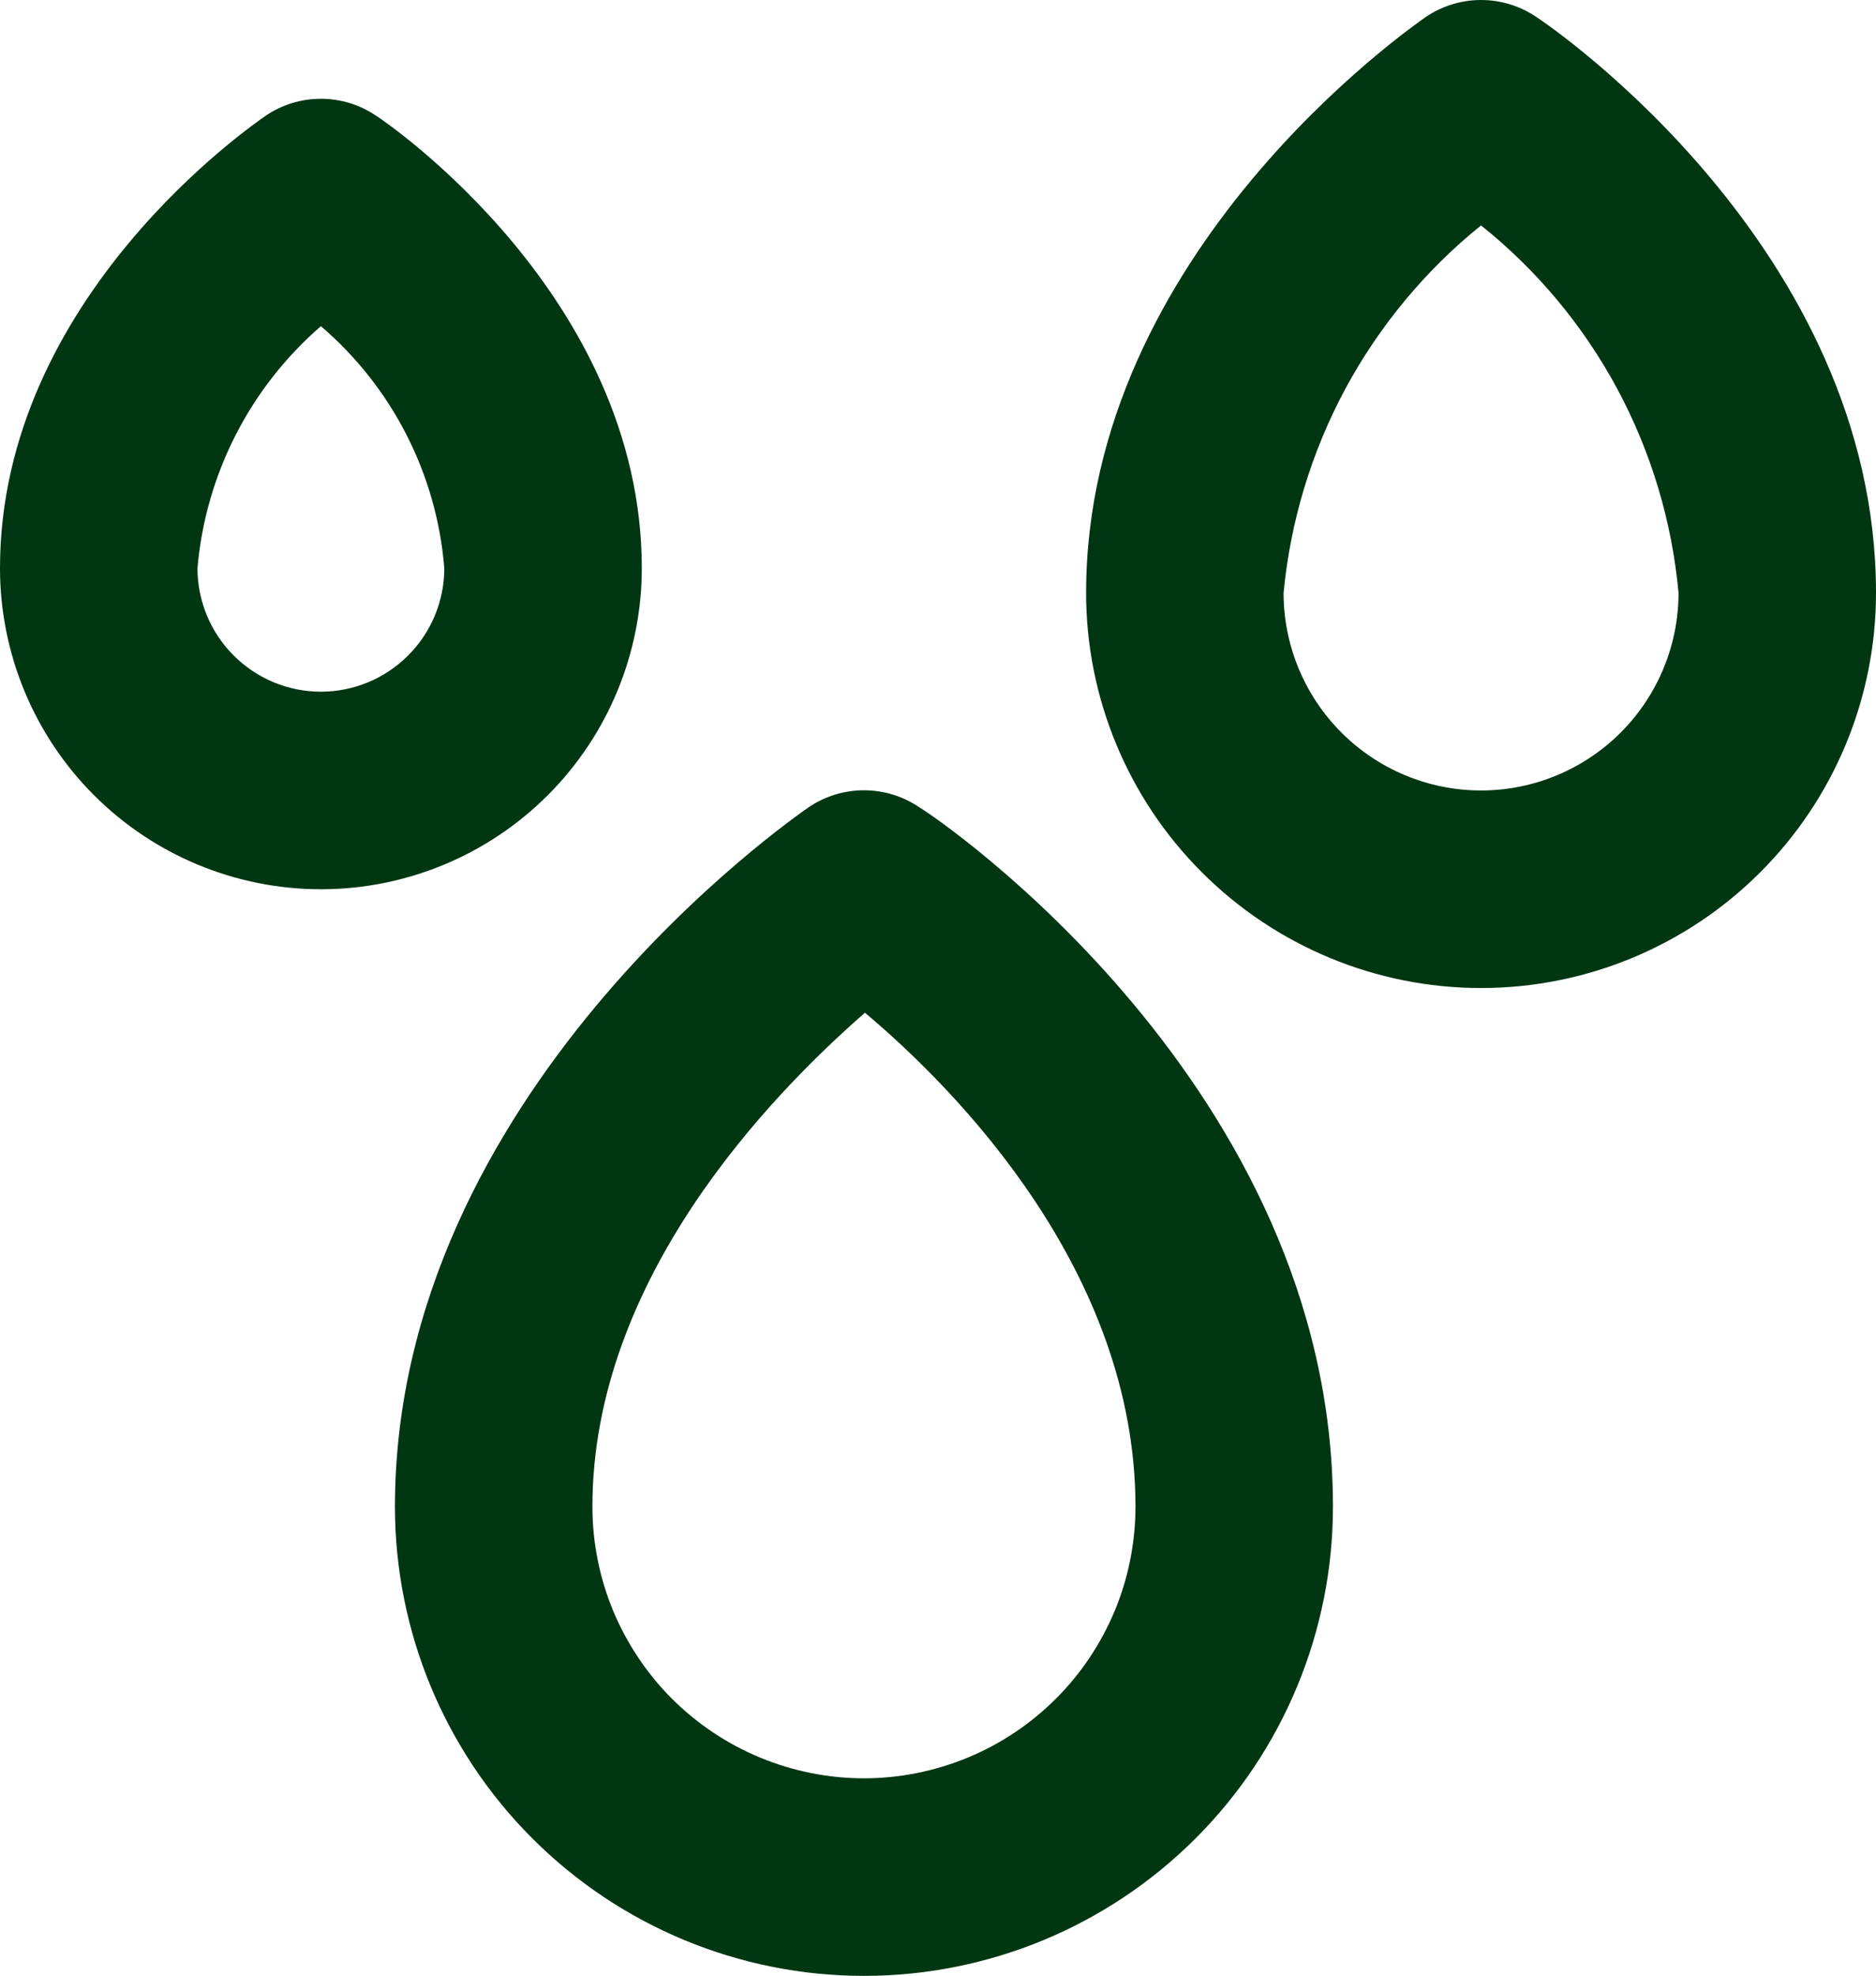 <svg width="19" height="20" viewBox="0 0 19 20" fill="none" xmlns="http://www.w3.org/2000/svg">
<path d="M6.5 5.752C6.5 3.002 3.92 1.242 3.81 1.172C3.645 1.06 3.45 1 3.25 1C3.05 1 2.855 1.06 2.69 1.172C2.58 1.252 0 3.002 0 5.752C0 6.613 0.342 7.44 0.952 8.05C1.561 8.659 2.388 9.002 3.25 9.002C4.112 9.002 4.939 8.659 5.548 8.05C6.158 7.44 6.5 6.613 6.5 5.752V5.752ZM3.25 7.002C2.918 7.002 2.601 6.87 2.366 6.635C2.132 6.401 2 6.083 2 5.752C2.082 4.803 2.531 3.925 3.25 3.302C3.974 3.921 4.423 4.802 4.5 5.752C4.5 6.083 4.368 6.401 4.134 6.635C3.899 6.87 3.582 7.002 3.25 7.002V7.002ZM9.31 8.172C9.145 8.06 8.95 8 8.75 8C8.55 8 8.355 8.06 8.19 8.172C8.02 8.292 4 11.072 4 15.252C4 16.511 4.5 17.72 5.391 18.61C6.282 19.501 7.49 20.002 8.75 20.002C10.01 20.002 11.218 19.501 12.109 18.61C13 17.72 13.5 16.511 13.5 15.252C13.5 11.002 9.5 8.282 9.31 8.172V8.172ZM8.75 18.002C8.389 18.002 8.031 17.93 7.698 17.792C7.364 17.654 7.061 17.451 6.805 17.196C6.55 16.941 6.348 16.637 6.209 16.304C6.071 15.97 6 15.613 6 15.252C6 12.941 7.81 11.082 8.76 10.252C9.7 11.041 11.5 12.882 11.5 15.252C11.5 15.613 11.429 15.97 11.291 16.304C11.152 16.637 10.95 16.941 10.694 17.196C10.439 17.451 10.136 17.654 9.802 17.792C9.469 17.93 9.111 18.002 8.75 18.002V18.002ZM15.56 0.172C15.395 0.06 15.2 0 15 0C14.8 0 14.605 0.06 14.44 0.172C14.3 0.272 11 2.552 11 6.002C11 7.062 11.421 8.08 12.172 8.83C12.922 9.58 13.939 10.002 15 10.002C16.061 10.002 17.078 9.58 17.828 8.83C18.579 8.08 19 7.062 19 6.002C19 2.512 15.7 0.262 15.56 0.172ZM15 8.002C14.47 8.002 13.961 7.791 13.586 7.416C13.211 7.041 13 6.532 13 6.002C13.069 5.279 13.281 4.578 13.624 3.939C13.968 3.301 14.435 2.737 15 2.282C15.567 2.735 16.036 3.298 16.38 3.937C16.723 4.577 16.934 5.279 17 6.002C17 6.532 16.789 7.041 16.414 7.416C16.039 7.791 15.53 8.002 15 8.002Z" fill="#013613"/>
</svg>
